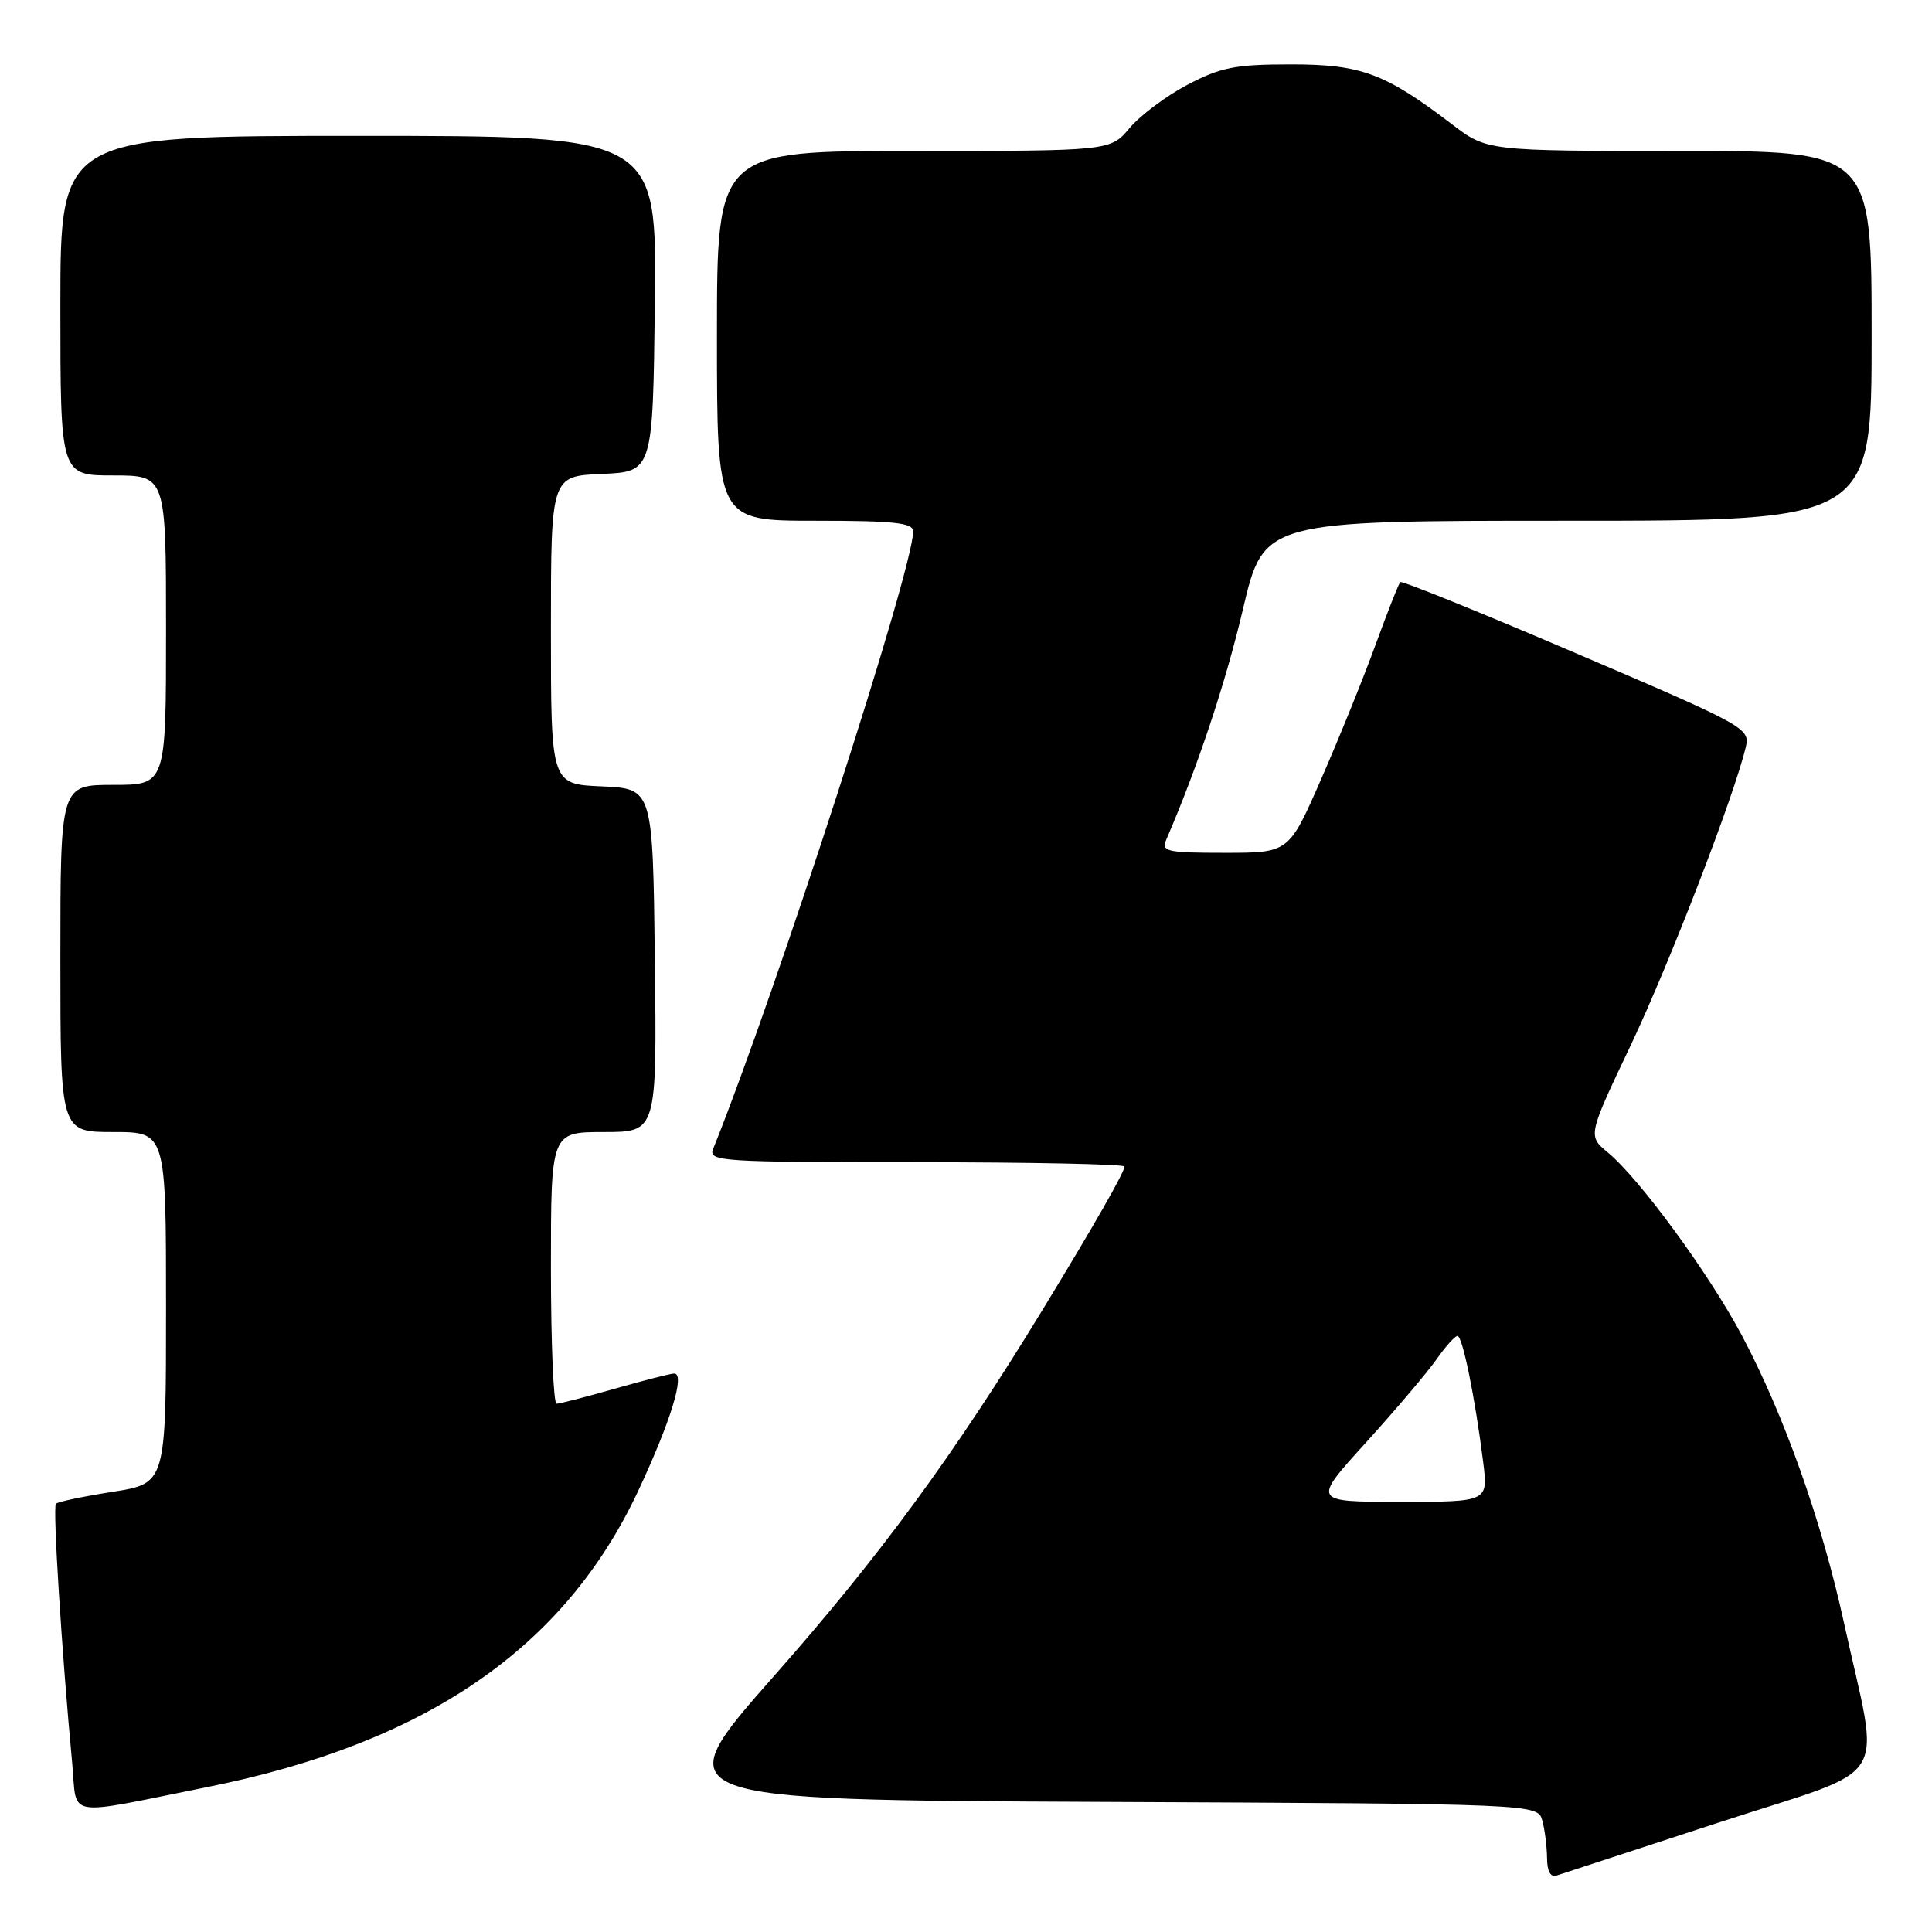 <?xml version="1.0" encoding="UTF-8" standalone="no"?>
<!DOCTYPE svg PUBLIC "-//W3C//DTD SVG 1.1//EN" "http://www.w3.org/Graphics/SVG/1.1/DTD/svg11.dtd" >
<svg xmlns="http://www.w3.org/2000/svg" xmlns:xlink="http://www.w3.org/1999/xlink" version="1.1" viewBox="0 0 256 256">
 <g >
 <path fill="currentColor"
d=" M 227.82 241.47 C 251.11 233.86 249.14 237.01 244.33 215.00 C 241.38 201.51 236.40 187.50 230.83 177.00 C 226.46 168.76 217.26 156.20 213.06 152.72 C 210.38 150.50 210.38 150.50 216.08 138.50 C 221.24 127.63 229.84 105.33 231.33 98.97 C 231.91 96.51 231.27 96.16 208.92 86.60 C 196.27 81.18 185.74 76.92 185.54 77.13 C 185.33 77.34 183.83 81.14 182.21 85.59 C 180.59 90.03 177.35 98.01 175.02 103.33 C 170.78 113.00 170.78 113.00 162.28 113.00 C 154.57 113.00 153.86 112.84 154.54 111.25 C 158.70 101.61 162.40 90.49 164.69 80.75 C 167.45 69.00 167.45 69.00 207.72 69.00 C 248.00 69.00 248.00 69.00 248.00 44.50 C 248.00 20.00 248.00 20.00 222.51 20.00 C 197.02 20.00 197.02 20.00 192.36 16.44 C 183.52 9.70 180.35 8.52 171.00 8.53 C 163.72 8.53 161.77 8.91 157.38 11.21 C 154.56 12.69 151.11 15.27 149.69 16.95 C 147.13 20.00 147.13 20.00 121.06 20.00 C 95.00 20.00 95.00 20.00 95.00 44.50 C 95.00 69.00 95.00 69.00 108.00 69.00 C 118.51 69.00 121.00 69.27 121.00 70.41 C 121.00 75.43 102.88 131.38 94.49 152.25 C 93.83 153.89 95.50 154.00 121.39 154.00 C 136.58 154.00 149.00 154.26 149.00 154.57 C 149.00 155.31 145.04 162.25 138.18 173.50 C 126.46 192.72 116.63 206.14 102.63 222.00 C 88.06 238.50 88.06 238.50 145.92 238.76 C 203.77 239.02 203.77 239.02 204.37 241.26 C 204.70 242.49 204.98 244.72 204.99 246.22 C 205.00 247.94 205.46 248.79 206.25 248.52 C 206.94 248.30 216.65 245.12 227.82 241.47 Z  M 27.50 236.79 C 56.48 230.97 74.79 218.39 84.55 197.58 C 88.88 188.33 90.83 182.00 89.33 182.00 C 88.87 182.00 85.35 182.90 81.50 184.00 C 77.65 185.10 74.17 186.00 73.75 186.00 C 73.34 186.00 73.00 177.90 73.00 168.00 C 73.00 150.00 73.00 150.00 80.02 150.00 C 87.04 150.00 87.04 150.00 86.77 127.25 C 86.50 104.50 86.50 104.50 79.75 104.20 C 73.00 103.91 73.00 103.91 73.00 83.50 C 73.00 63.09 73.00 63.09 79.75 62.80 C 86.50 62.50 86.50 62.50 86.77 40.25 C 87.04 18.00 87.04 18.00 47.52 18.00 C 8.00 18.00 8.00 18.00 8.00 40.50 C 8.00 63.00 8.00 63.00 15.00 63.00 C 22.00 63.00 22.00 63.00 22.00 83.50 C 22.00 104.00 22.00 104.00 15.00 104.00 C 8.00 104.00 8.00 104.00 8.00 127.00 C 8.00 150.00 8.00 150.00 15.00 150.00 C 22.00 150.00 22.00 150.00 22.00 173.28 C 22.00 196.56 22.00 196.56 14.94 197.67 C 11.06 198.28 7.67 198.99 7.41 199.25 C 6.97 199.69 8.17 218.82 9.58 233.78 C 10.25 240.98 8.30 240.65 27.50 236.79 Z  M 181.02 191.12 C 184.95 186.78 189.14 181.84 190.33 180.14 C 191.53 178.43 192.78 177.03 193.12 177.02 C 193.79 177.00 195.46 185.22 196.53 193.75 C 197.19 199.00 197.19 199.00 185.53 199.00 C 173.86 199.00 173.86 199.00 181.02 191.12 Z "/>
</g>
</svg>